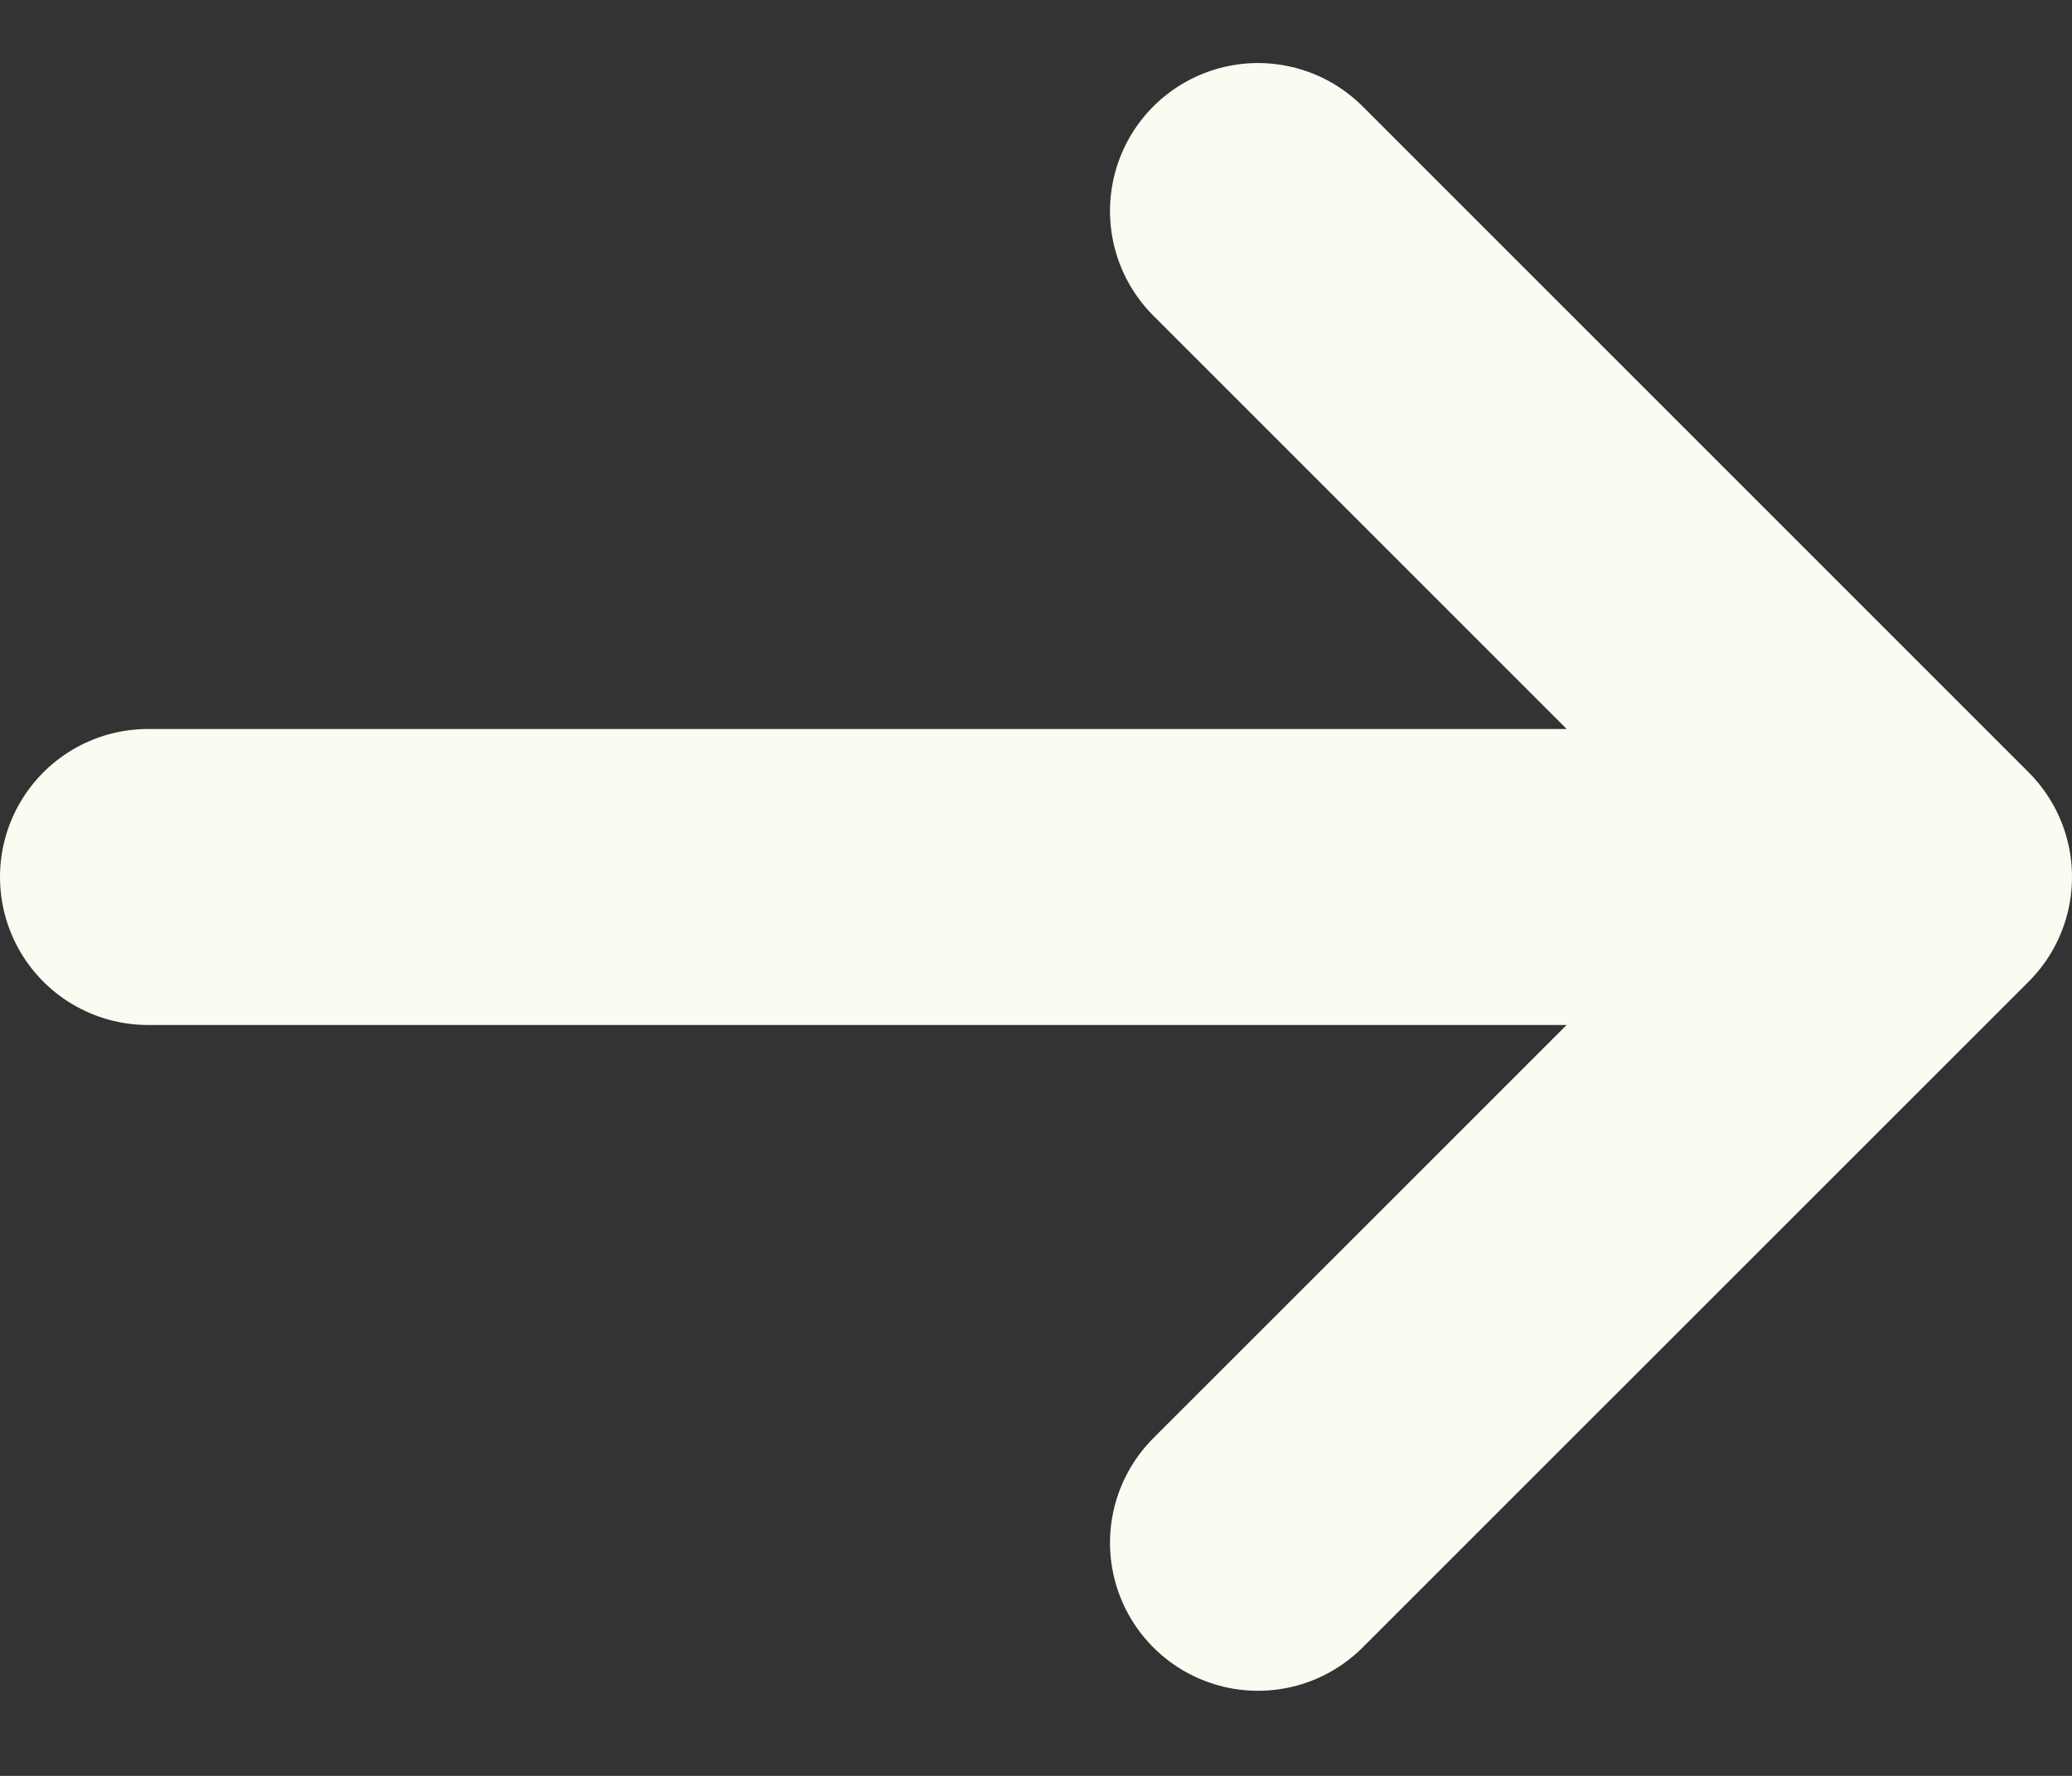 <svg width="14" height="12" viewBox="0 0 14 12" fill="none" xmlns="http://www.w3.org/2000/svg">
<rect x="0" y="0" width="14" height="12" fill="#333333" stroke="none"/>
<path d="M1 5.926L13 5.926M13 5.926L8.5 1.426M13 5.926L8.5 10.425" stroke="#FCFBF2" stroke-width="2" stroke-linecap="round" stroke-linejoin="round"/>
</svg>

